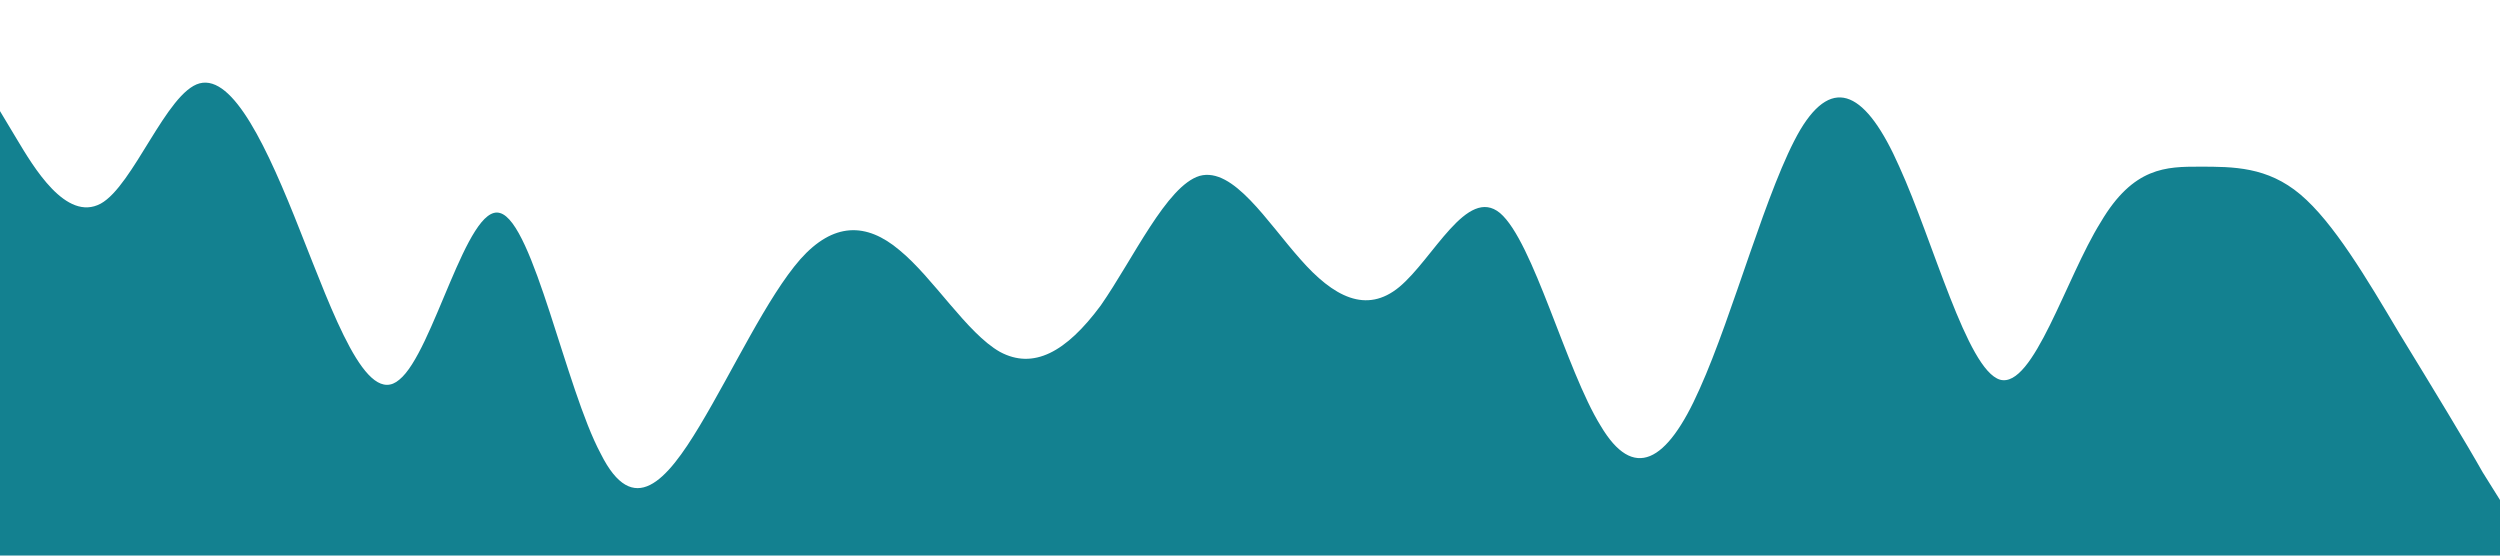 <?xml version="1.0" standalone="no"?><svg xmlns="http://www.w3.org/2000/svg" viewBox="0 0 1440 320"><path fill="#138190" fill-opacity="1" d="M0,64L9.6,80C19.2,96,38,128,58,117.3C76.8,107,96,53,115,48C134.4,43,154,85,173,133.3C192,181,211,235,230,218.7C249.6,203,269,117,288,122.7C307.2,128,326,224,346,261.3C364.8,299,384,277,403,245.3C422.4,213,442,171,461,149.3C480,128,499,128,518,144C537.6,160,557,192,576,202.7C595.2,213,614,203,634,176C652.8,149,672,107,691,101.3C710.4,96,730,128,749,149.3C768,171,787,181,806,165.3C825.6,149,845,107,864,122.7C883.2,139,902,213,922,245.3C940.8,277,960,267,979,224C998.4,181,1018,107,1037,74.7C1056,43,1075,53,1094,96C1113.6,139,1133,213,1152,218.7C1171.2,224,1190,160,1210,128C1228.8,96,1248,96,1267,96C1286.4,96,1306,96,1325,112C1344,128,1363,160,1382,192C1401.6,224,1421,256,1430,272L1440,288L1440,320L1430.4,320C1420.8,320,1402,320,1382,320C1363.2,320,1344,320,1325,320C1305.6,320,1286,320,1267,320C1248,320,1229,320,1210,320C1190.4,320,1171,320,1152,320C1132.8,320,1114,320,1094,320C1075.2,320,1056,320,1037,320C1017.6,320,998,320,979,320C960,320,941,320,922,320C902.4,320,883,320,864,320C844.8,320,826,320,806,320C787.2,320,768,320,749,320C729.6,320,710,320,691,320C672,320,653,320,634,320C614.4,320,595,320,576,320C556.8,320,538,320,518,320C499.2,320,480,320,461,320C441.6,320,422,320,403,320C384,320,365,320,346,320C326.4,320,307,320,288,320C268.8,320,250,320,230,320C211.2,320,192,320,173,320C153.6,320,134,320,115,320C96,320,77,320,58,320C38.4,320,19,320,10,320L0,320Z"></path></svg>
